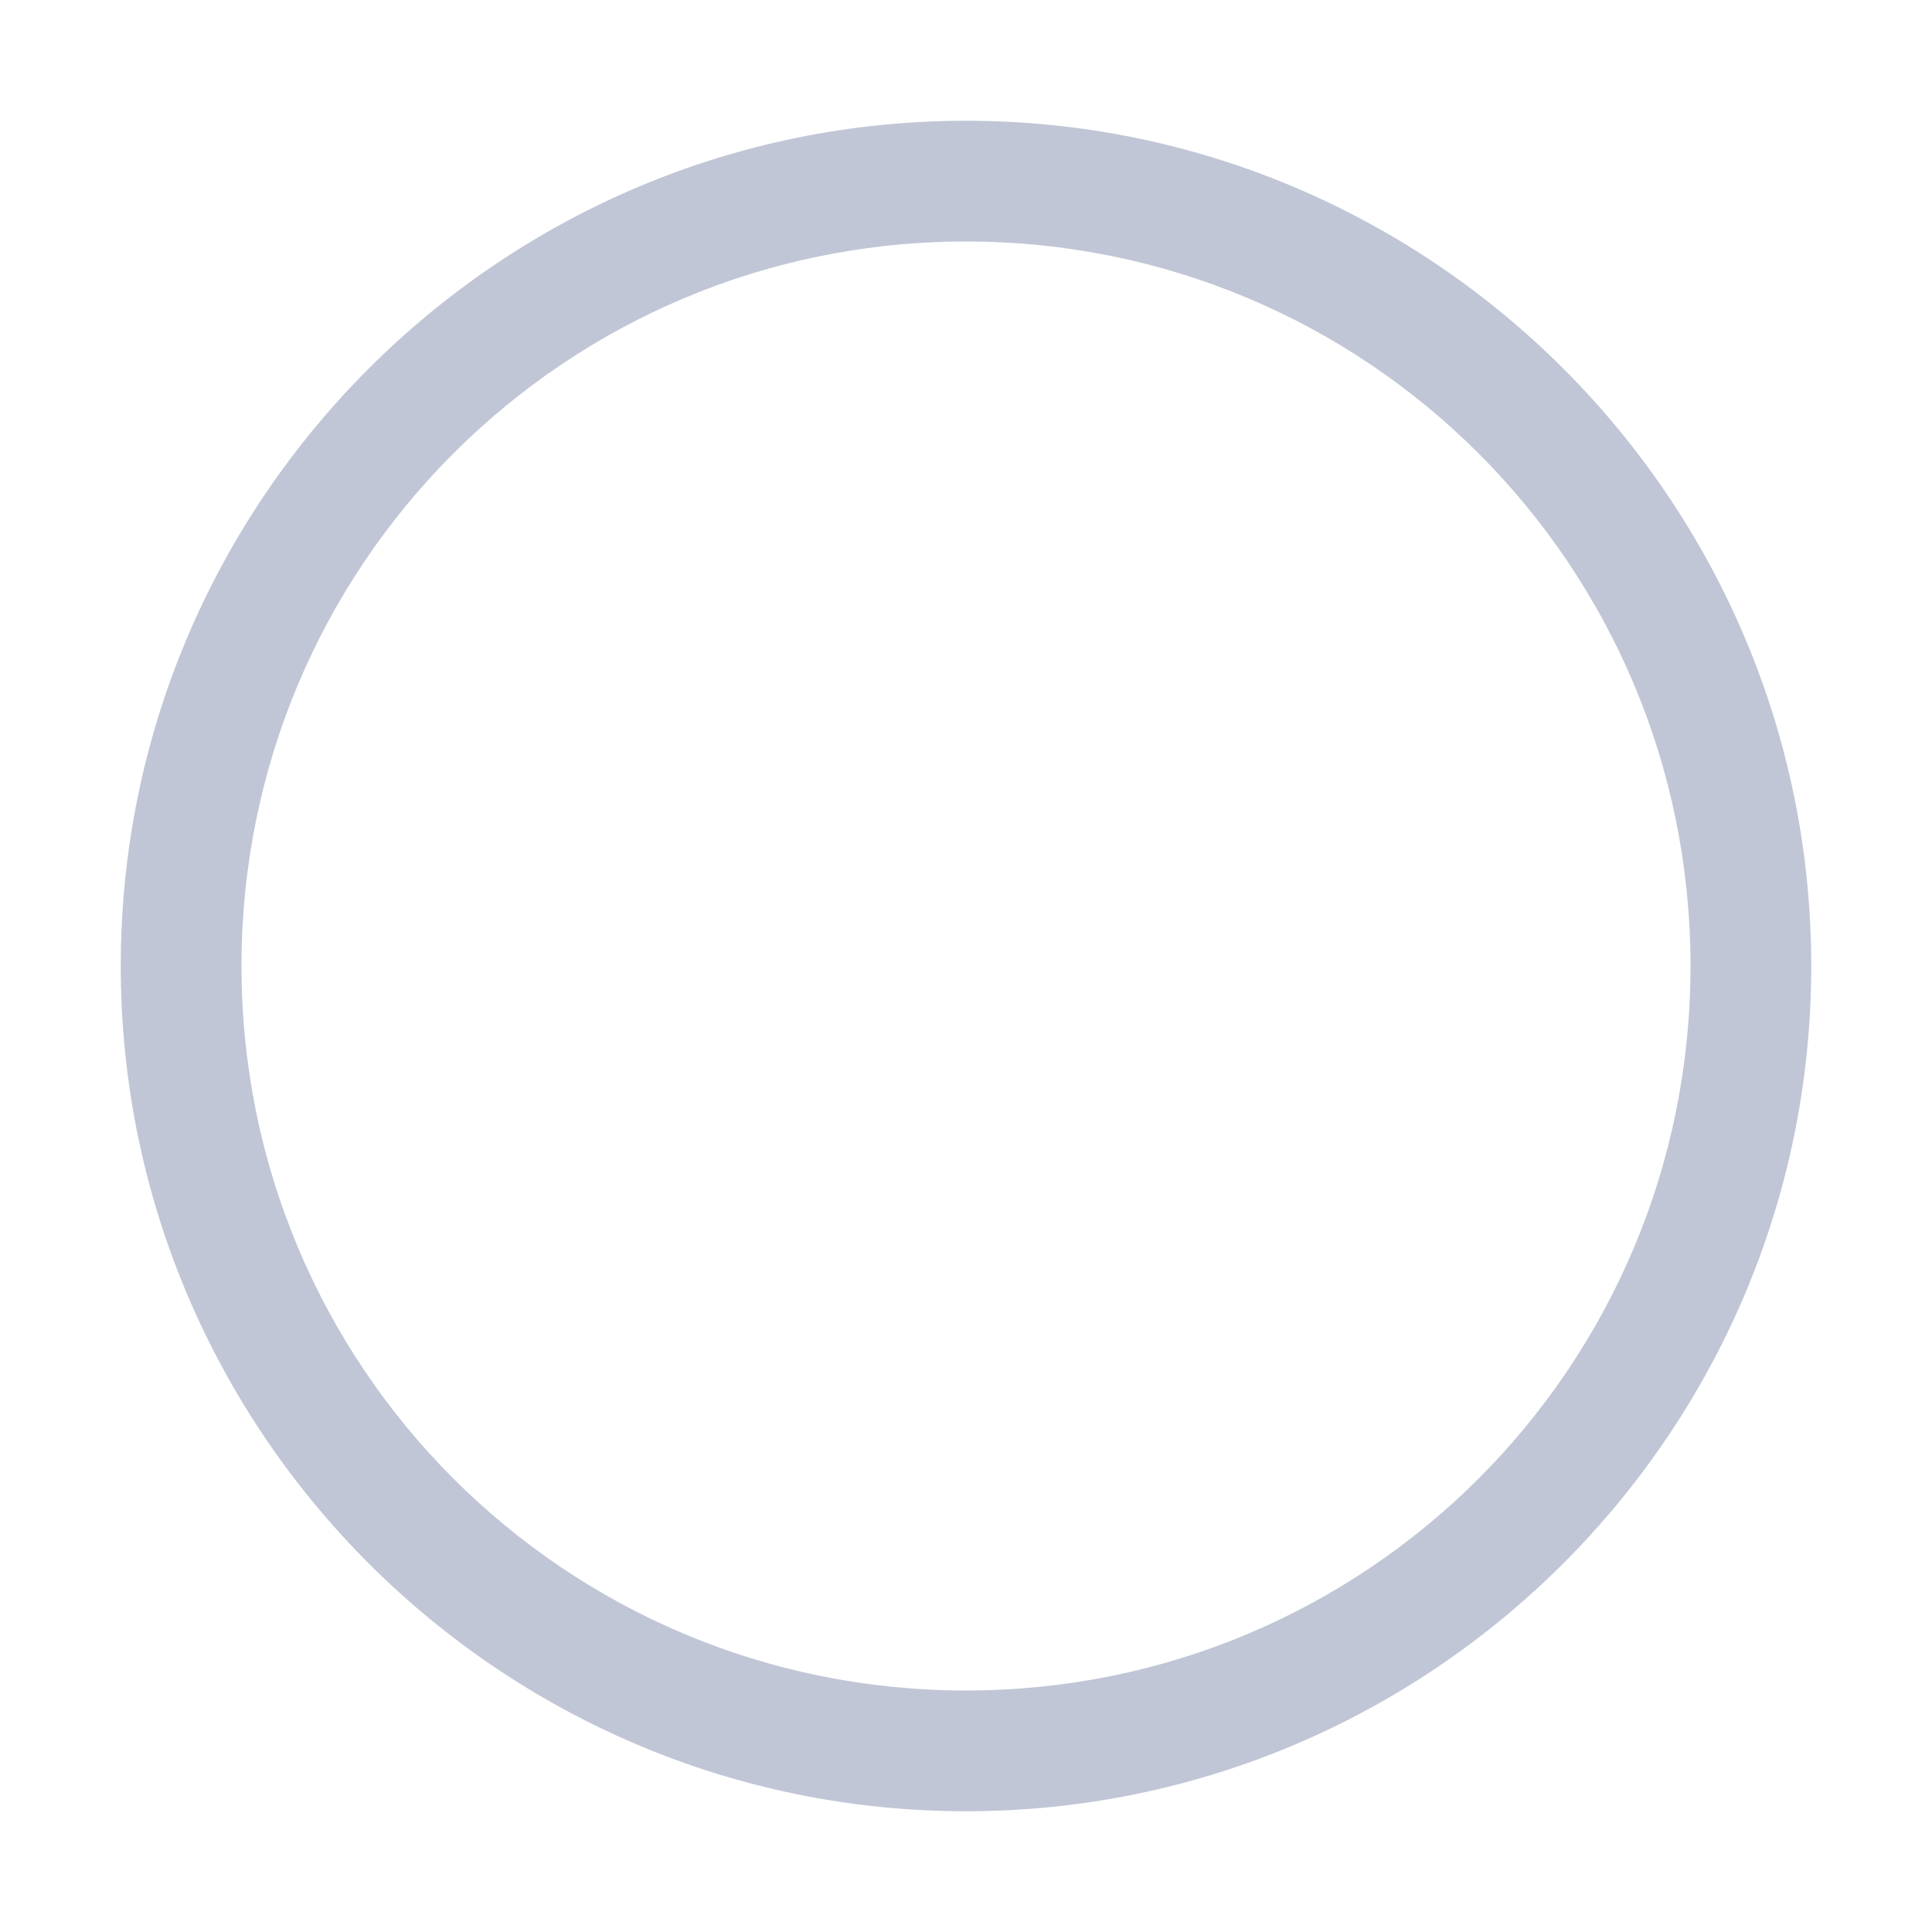 
<svg xmlns="http://www.w3.org/2000/svg" xmlns:xlink="http://www.w3.org/1999/xlink" width="16px" height="16px" viewBox="0 0 16 16" version="1.1">
<g id="surface1">
<path style=" stroke:none;fill-rule:nonzero;fill:#c1c6d6;fill-opacity:1;" d="M 8 1 C 4.141 1 1 4.141 1 8 C 1 11.859 4.141 15 8 15 C 11.859 15 15 11.859 15 8 C 15 4.141 11.859 1 8 1 Z M 8 2 C 11.32 2 14 4.68 14 8 C 14 11.32 11.32 14 8 14 C 4.68 14 2 11.32 2 8 C 2 4.68 4.68 2 8 2 Z M 8 2 "/>
</g>
</svg>
